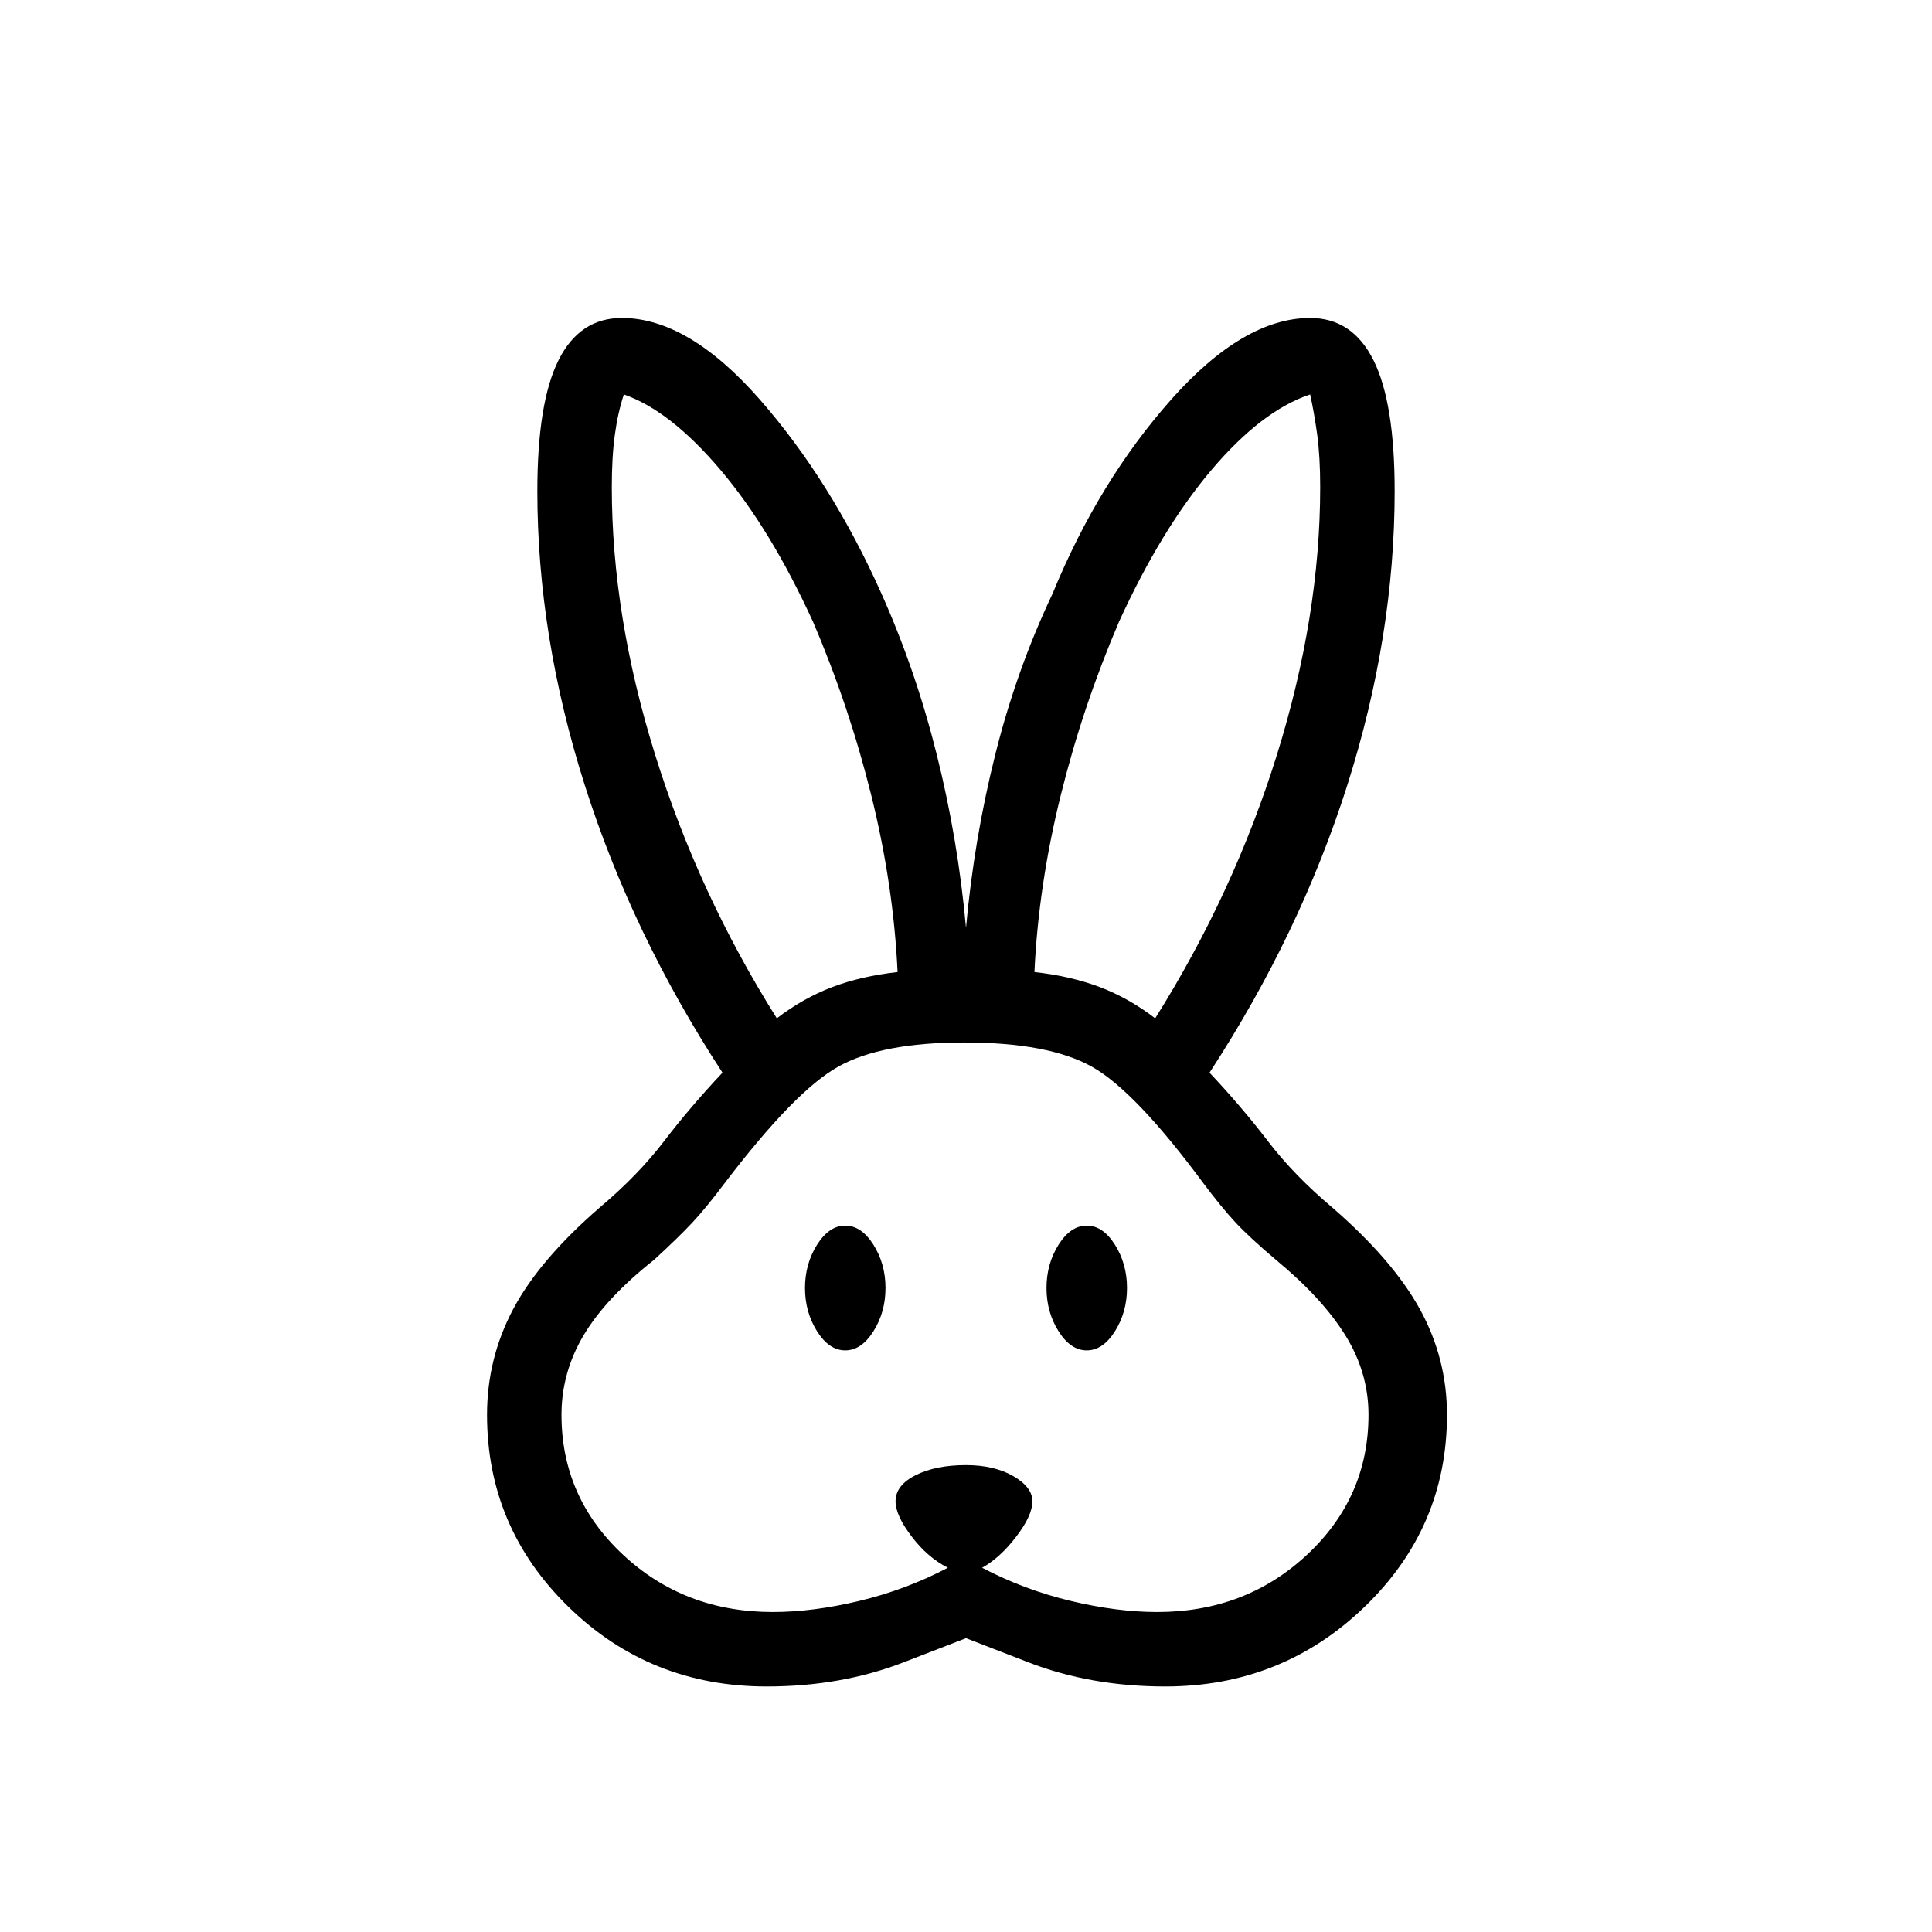<svg xmlns="http://www.w3.org/2000/svg" height="24" width="24"><path d="M9.525 20.95Q8.075 20.95 7.063 19.962Q6.05 18.975 6.05 17.575Q6.05 16.875 6.375 16.262Q6.7 15.65 7.45 15Q7.925 14.6 8.25 14.175Q8.575 13.75 8.975 13.325Q7.85 11.6 7.263 9.75Q6.675 7.9 6.675 6.1Q6.675 5 6.938 4.475Q7.2 3.95 7.725 3.95Q8.55 3.95 9.438 4.962Q10.325 5.975 10.95 7.375Q11.375 8.325 11.637 9.375Q11.9 10.425 12 11.525Q12.1 10.425 12.363 9.375Q12.625 8.325 13.075 7.375Q13.65 5.975 14.55 4.962Q15.45 3.95 16.275 3.95Q16.8 3.95 17.062 4.475Q17.325 5 17.325 6.1Q17.325 7.9 16.738 9.75Q16.15 11.6 15.025 13.325Q15.425 13.75 15.75 14.175Q16.075 14.6 16.55 15Q17.3 15.65 17.638 16.262Q17.975 16.875 17.975 17.575Q17.975 18.975 16.95 19.962Q15.925 20.95 14.475 20.95Q13.55 20.95 12.775 20.65Q12 20.35 12 20.35Q12 20.35 11.225 20.65Q10.45 20.95 9.525 20.95ZM9.6 20.025Q10.1 20.025 10.675 19.887Q11.25 19.75 11.775 19.475Q11.525 19.35 11.325 19.087Q11.125 18.825 11.125 18.65Q11.125 18.45 11.375 18.325Q11.625 18.2 12 18.2Q12.35 18.2 12.588 18.337Q12.825 18.475 12.825 18.65Q12.825 18.825 12.625 19.087Q12.425 19.35 12.2 19.475Q12.725 19.75 13.3 19.887Q13.875 20.025 14.375 20.025Q15.475 20.025 16.238 19.312Q17 18.6 17 17.575Q17 17.05 16.712 16.587Q16.425 16.125 15.85 15.65Q15.525 15.375 15.35 15.188Q15.175 15 14.95 14.7Q14.1 13.55 13.562 13.25Q13.025 12.95 11.975 12.95Q10.95 12.95 10.413 13.25Q9.875 13.55 9 14.7Q8.775 15 8.6 15.188Q8.425 15.375 8.125 15.65Q7.525 16.125 7.25 16.587Q6.975 17.05 6.975 17.575Q6.975 18.6 7.738 19.312Q8.5 20.025 9.6 20.025ZM10.5 16.775Q10.3 16.775 10.15 16.538Q10 16.3 10 16Q10 15.7 10.15 15.462Q10.3 15.225 10.5 15.225Q10.7 15.225 10.85 15.462Q11 15.7 11 16Q11 16.3 10.85 16.538Q10.7 16.775 10.5 16.775ZM13.5 16.775Q13.3 16.775 13.15 16.538Q13 16.3 13 16Q13 15.7 13.15 15.462Q13.3 15.225 13.5 15.225Q13.7 15.225 13.85 15.462Q14 15.7 14 16Q14 16.3 13.85 16.538Q13.7 16.775 13.5 16.775ZM9.65 12.65Q9.975 12.4 10.338 12.262Q10.7 12.125 11.15 12.075Q11.1 11 10.825 9.887Q10.55 8.775 10.1 7.725Q9.575 6.575 8.95 5.837Q8.325 5.1 7.75 4.9Q7.675 5.125 7.638 5.4Q7.6 5.675 7.6 6.05Q7.6 7.65 8.138 9.375Q8.675 11.1 9.65 12.65ZM14.35 12.65Q15.325 11.1 15.863 9.375Q16.4 7.65 16.4 6.05Q16.4 5.675 16.363 5.4Q16.325 5.125 16.275 4.9Q15.675 5.1 15.05 5.837Q14.425 6.575 13.9 7.725Q13.45 8.775 13.175 9.887Q12.9 11 12.85 12.075Q13.3 12.125 13.663 12.262Q14.025 12.4 14.35 12.65Z"/></svg>